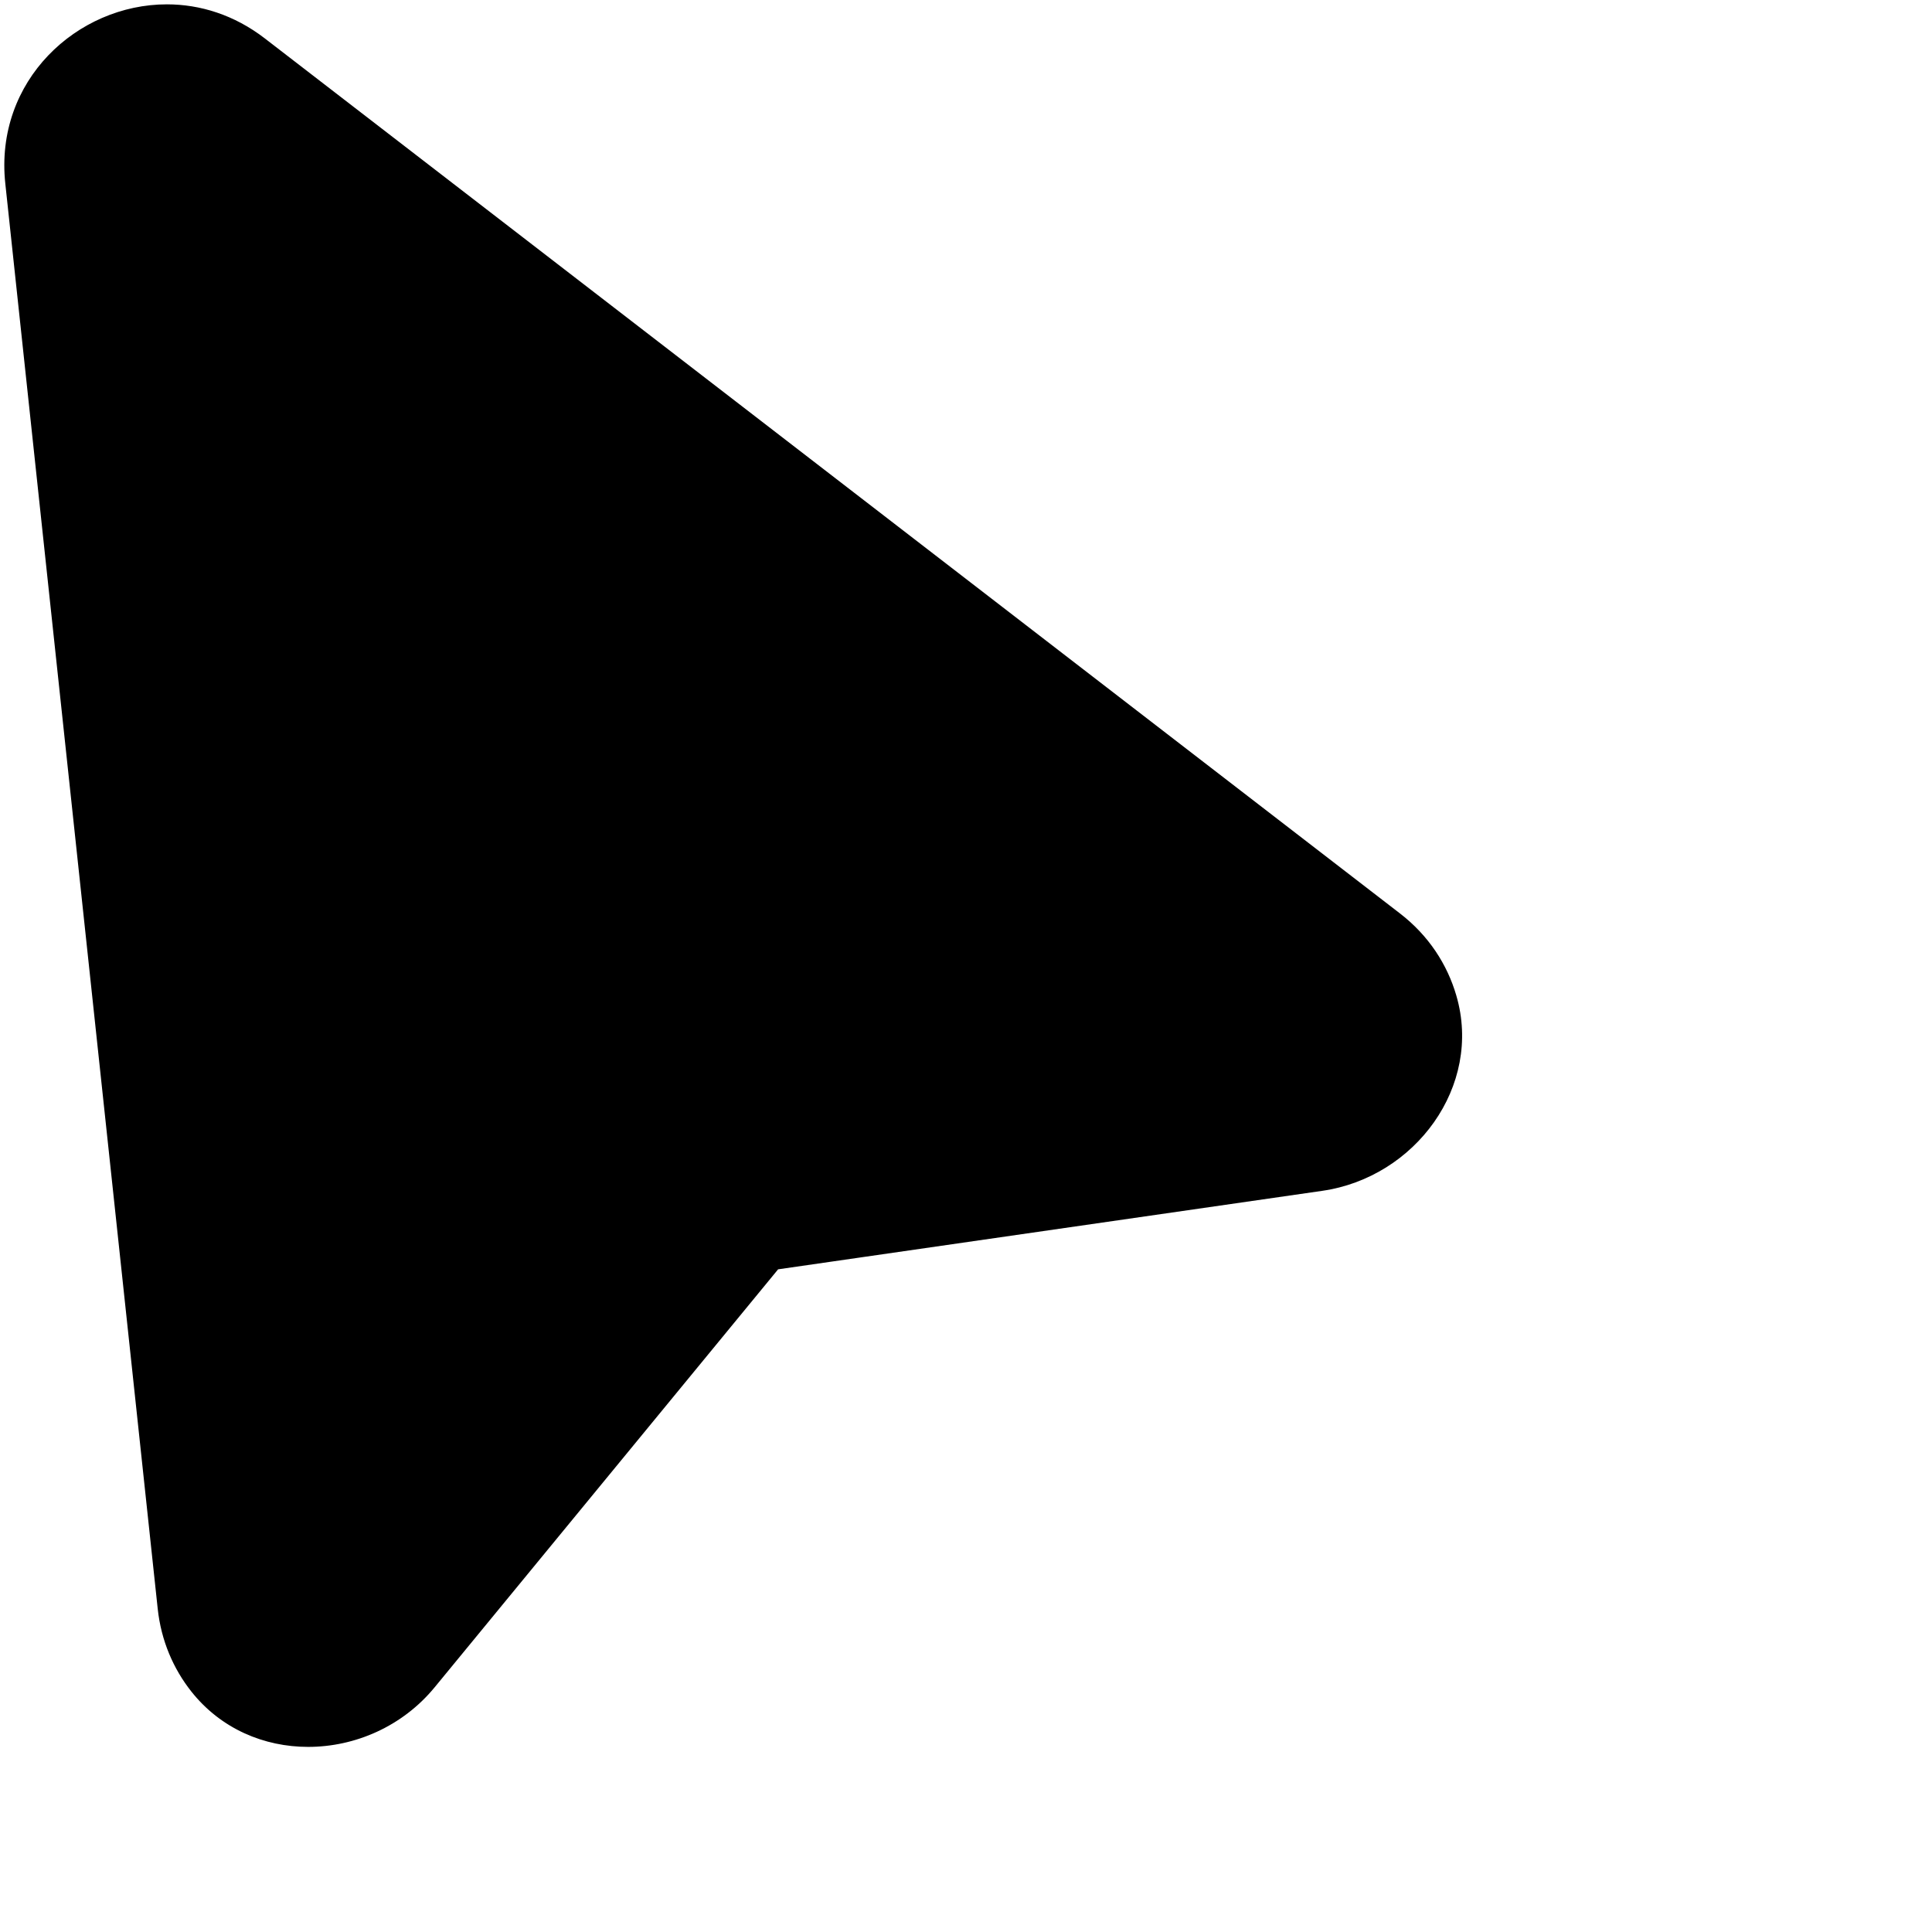 <?xml version="1.0" encoding="UTF-8"?>
<svg id="Layer_1" data-name="Layer 1" xmlns="http://www.w3.org/2000/svg" viewBox="0 0 160 160">
  <path d="M25.51,144.17c-3.69,0-7.07-1.6-9.28-4.39-1.49-1.89-2.42-4.17-2.68-6.61L.93,15.16c-.4-3.7.72-7.23,3.15-9.93C6.58,2.45,10.13.86,13.82.86c2.8,0,5.5.94,7.81,2.72l94,72.45c2.19,1.69,3.75,3.96,4.51,6.57.94,3.24.42,6.65-1.48,9.6-2.07,3.22-5.43,5.37-9.22,5.92l-45.25,6.53-28.57,34.76c-2.49,3.03-6.17,4.76-10.09,4.76h0Z"/>
  <path d="M13.82,1.36c2.69,0,5.28.9,7.5,2.61l94,72.45c2.1,1.62,3.6,3.8,4.33,6.31.9,3.1.4,6.37-1.42,9.19-1.99,3.09-5.22,5.17-8.87,5.7l-45.06,6.5-.38.06-.25.3-28.44,34.61c-2.39,2.91-5.93,4.58-9.71,4.58-3.53,0-6.77-1.53-8.89-4.2-1.44-1.81-2.33-4.01-2.58-6.36L1.43,15.11c-.38-3.56.69-6.95,3.03-9.54C6.86,2.89,10.27,1.36,13.82,1.36M13.82.36C6.4.36-.48,6.67.44,15.21l12.62,118.01c.28,2.65,1.3,4.99,2.79,6.87,2.45,3.09,6.03,4.58,9.67,4.58,3.88,0,7.81-1.69,10.48-4.94l28.44-34.61,45.06-6.5c7.71-1.11,13.29-8.68,11.11-16.16-.75-2.59-2.3-4.99-4.68-6.82L21.93,3.18C19.4,1.23,16.57.36,13.82.36h0Z"/>
</svg>